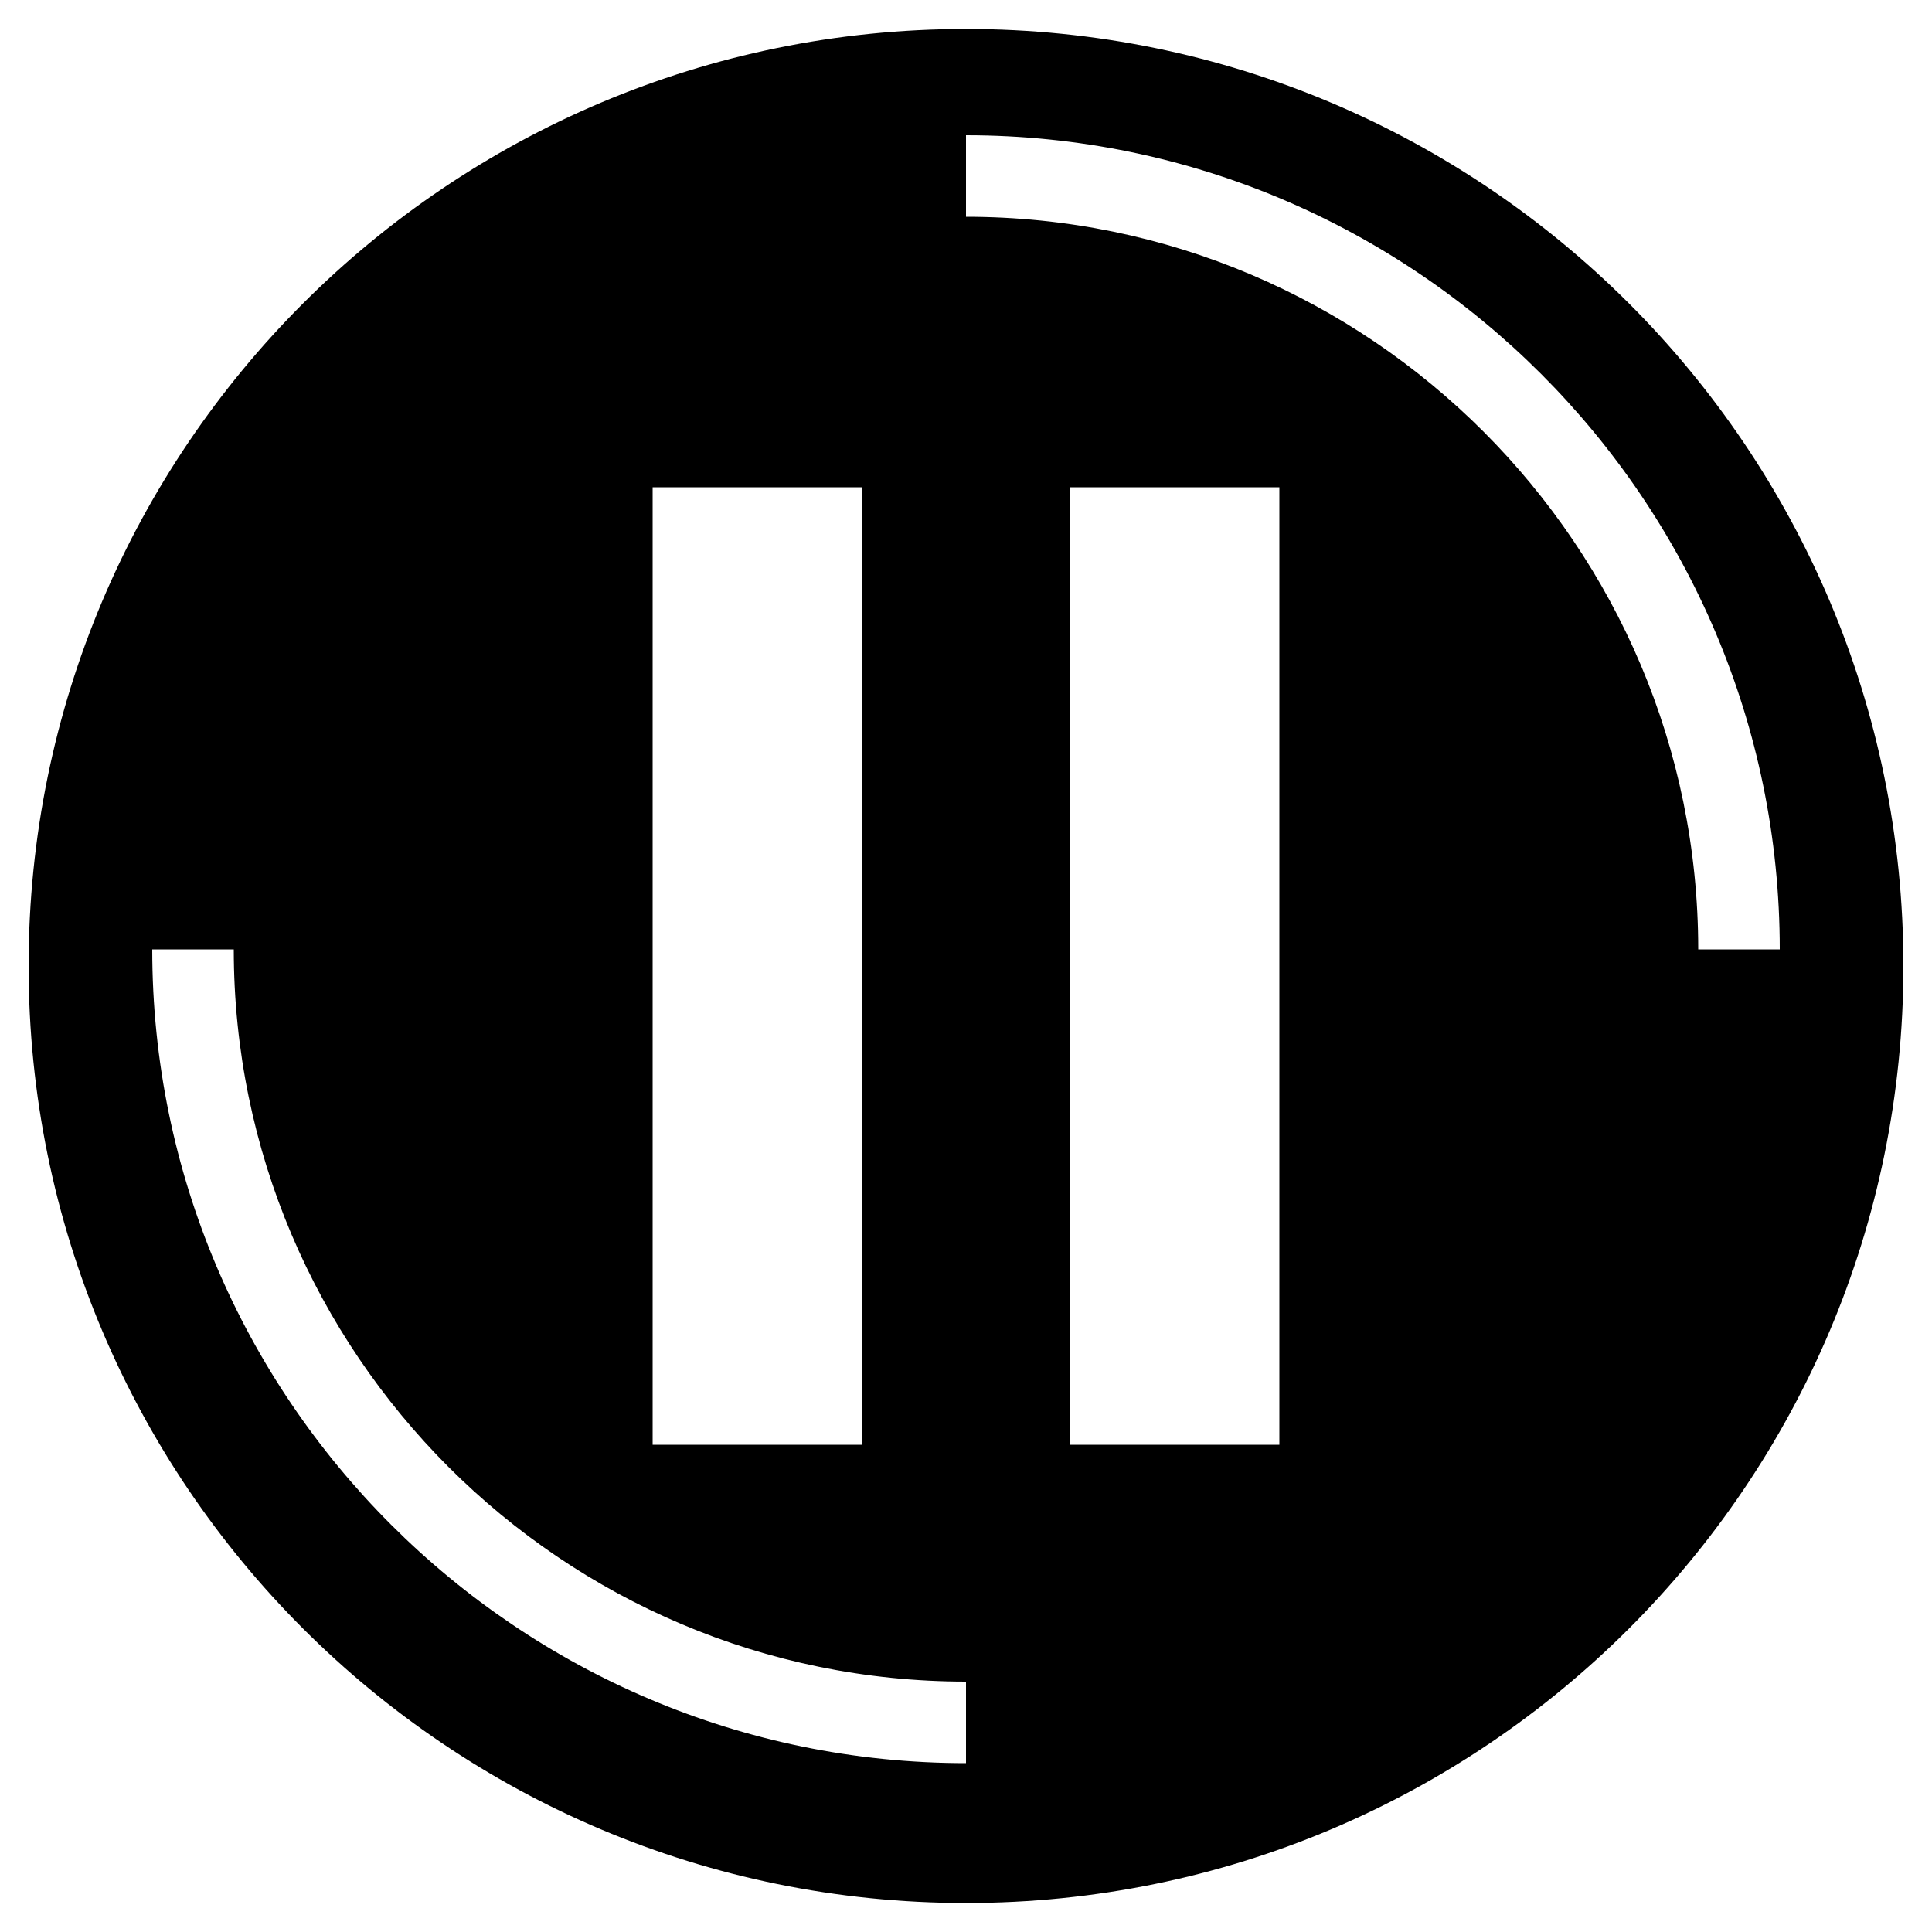 <svg
  xmlns="http://www.w3.org/2000/svg"
  viewBox="0 0 500 500"
  width="500"
  height="500"
  fill="#000000"
>
  <path d="M250 7.5C116 7.5 7.4 116 7.4 250S116 492.5 250 492.5 492.6 384 492.6 250 384 7.5 250 7.5zm-81.1 118.6H223v247.8h-54.1zM250 456.3c-116.1 0-210.6-94.5-210.6-210.6h21.1c0 104.5 85 189.5 189.5 189.5zm81.1-82.4H277V126.1h54.1zM250 56.1V35c116.1 0 210.6 94.5 210.6 210.7h-21.1c0-104.5-85-189.6-189.5-189.6z" />
</svg>
